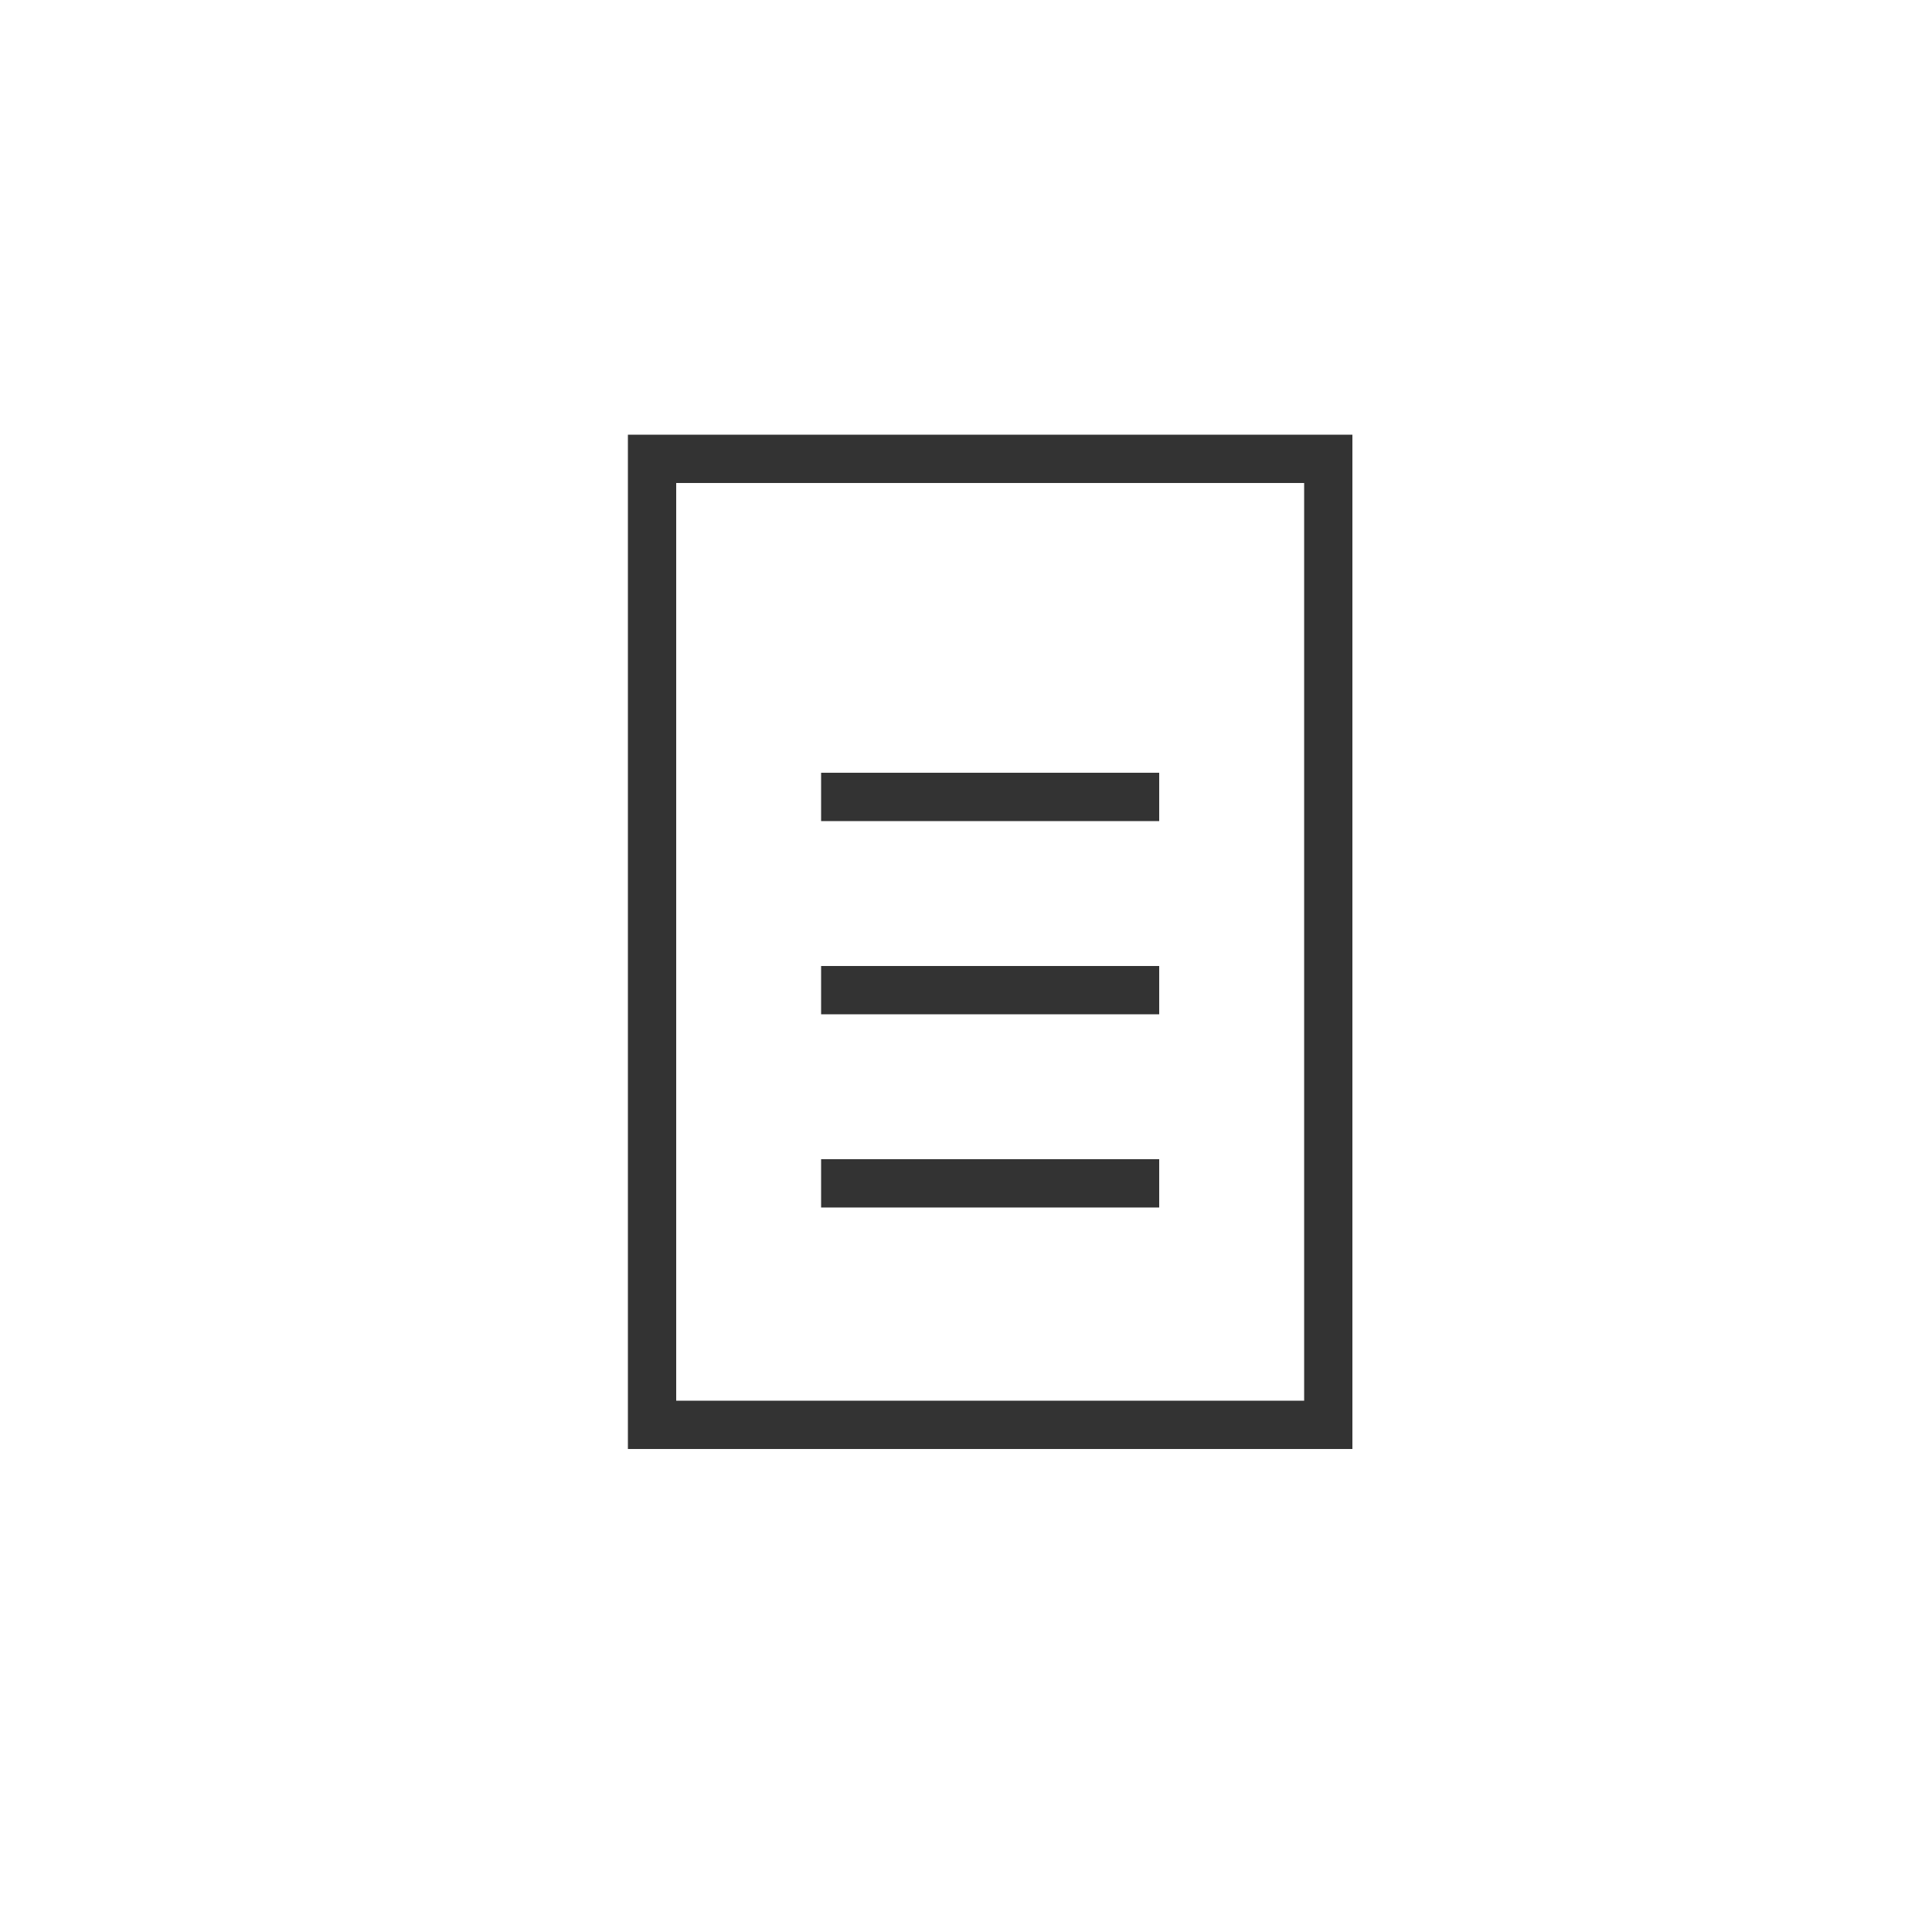 <?xml version="1.0" encoding="UTF-8"?>
<svg width="40px" height="40px" viewBox="0 0 40 40" version="1.1" xmlns="http://www.w3.org/2000/svg" xmlns:xlink="http://www.w3.org/1999/xlink">
    <!-- Generator: Sketch 51.1 (57501) - http://www.bohemiancoding.com/sketch -->
    <title>Group 2</title>
    <desc>Created with Sketch.</desc>

    <g id="Desktop" stroke="none" stroke-width="1" fill="none" fill-rule="evenodd">
        <g id="Downloads" transform="translate(-1639, -47)">
            <g id="Group" transform="translate(1639, 47)">
                <g id="Group-2">
                    <circle id="Oval-3-Copy-2" cx="20" cy="20" r="20"></circle>
                    <g id="Page-1" transform="translate(13, 9)" fill="#333">
                        <path d="M0,21 L15,21 L15,0 L0,0 L0,21 Z M1,20 L14.001,20 L14.001,1 L1,1 L1,20 Z" id="Fill-1"></path>
                        <polygon id="Fill-2" points="4 8 11 8 11 6.999 4 6.999"></polygon>
                        <polygon id="Fill-3" points="4 12 11 12 11 11 4 11"></polygon>
                        <polygon id="Fill-4" points="4 16 11 16 11 15 4 15"></polygon>
                    </g>
                </g>
            </g>
        </g>
    </g>
</svg>